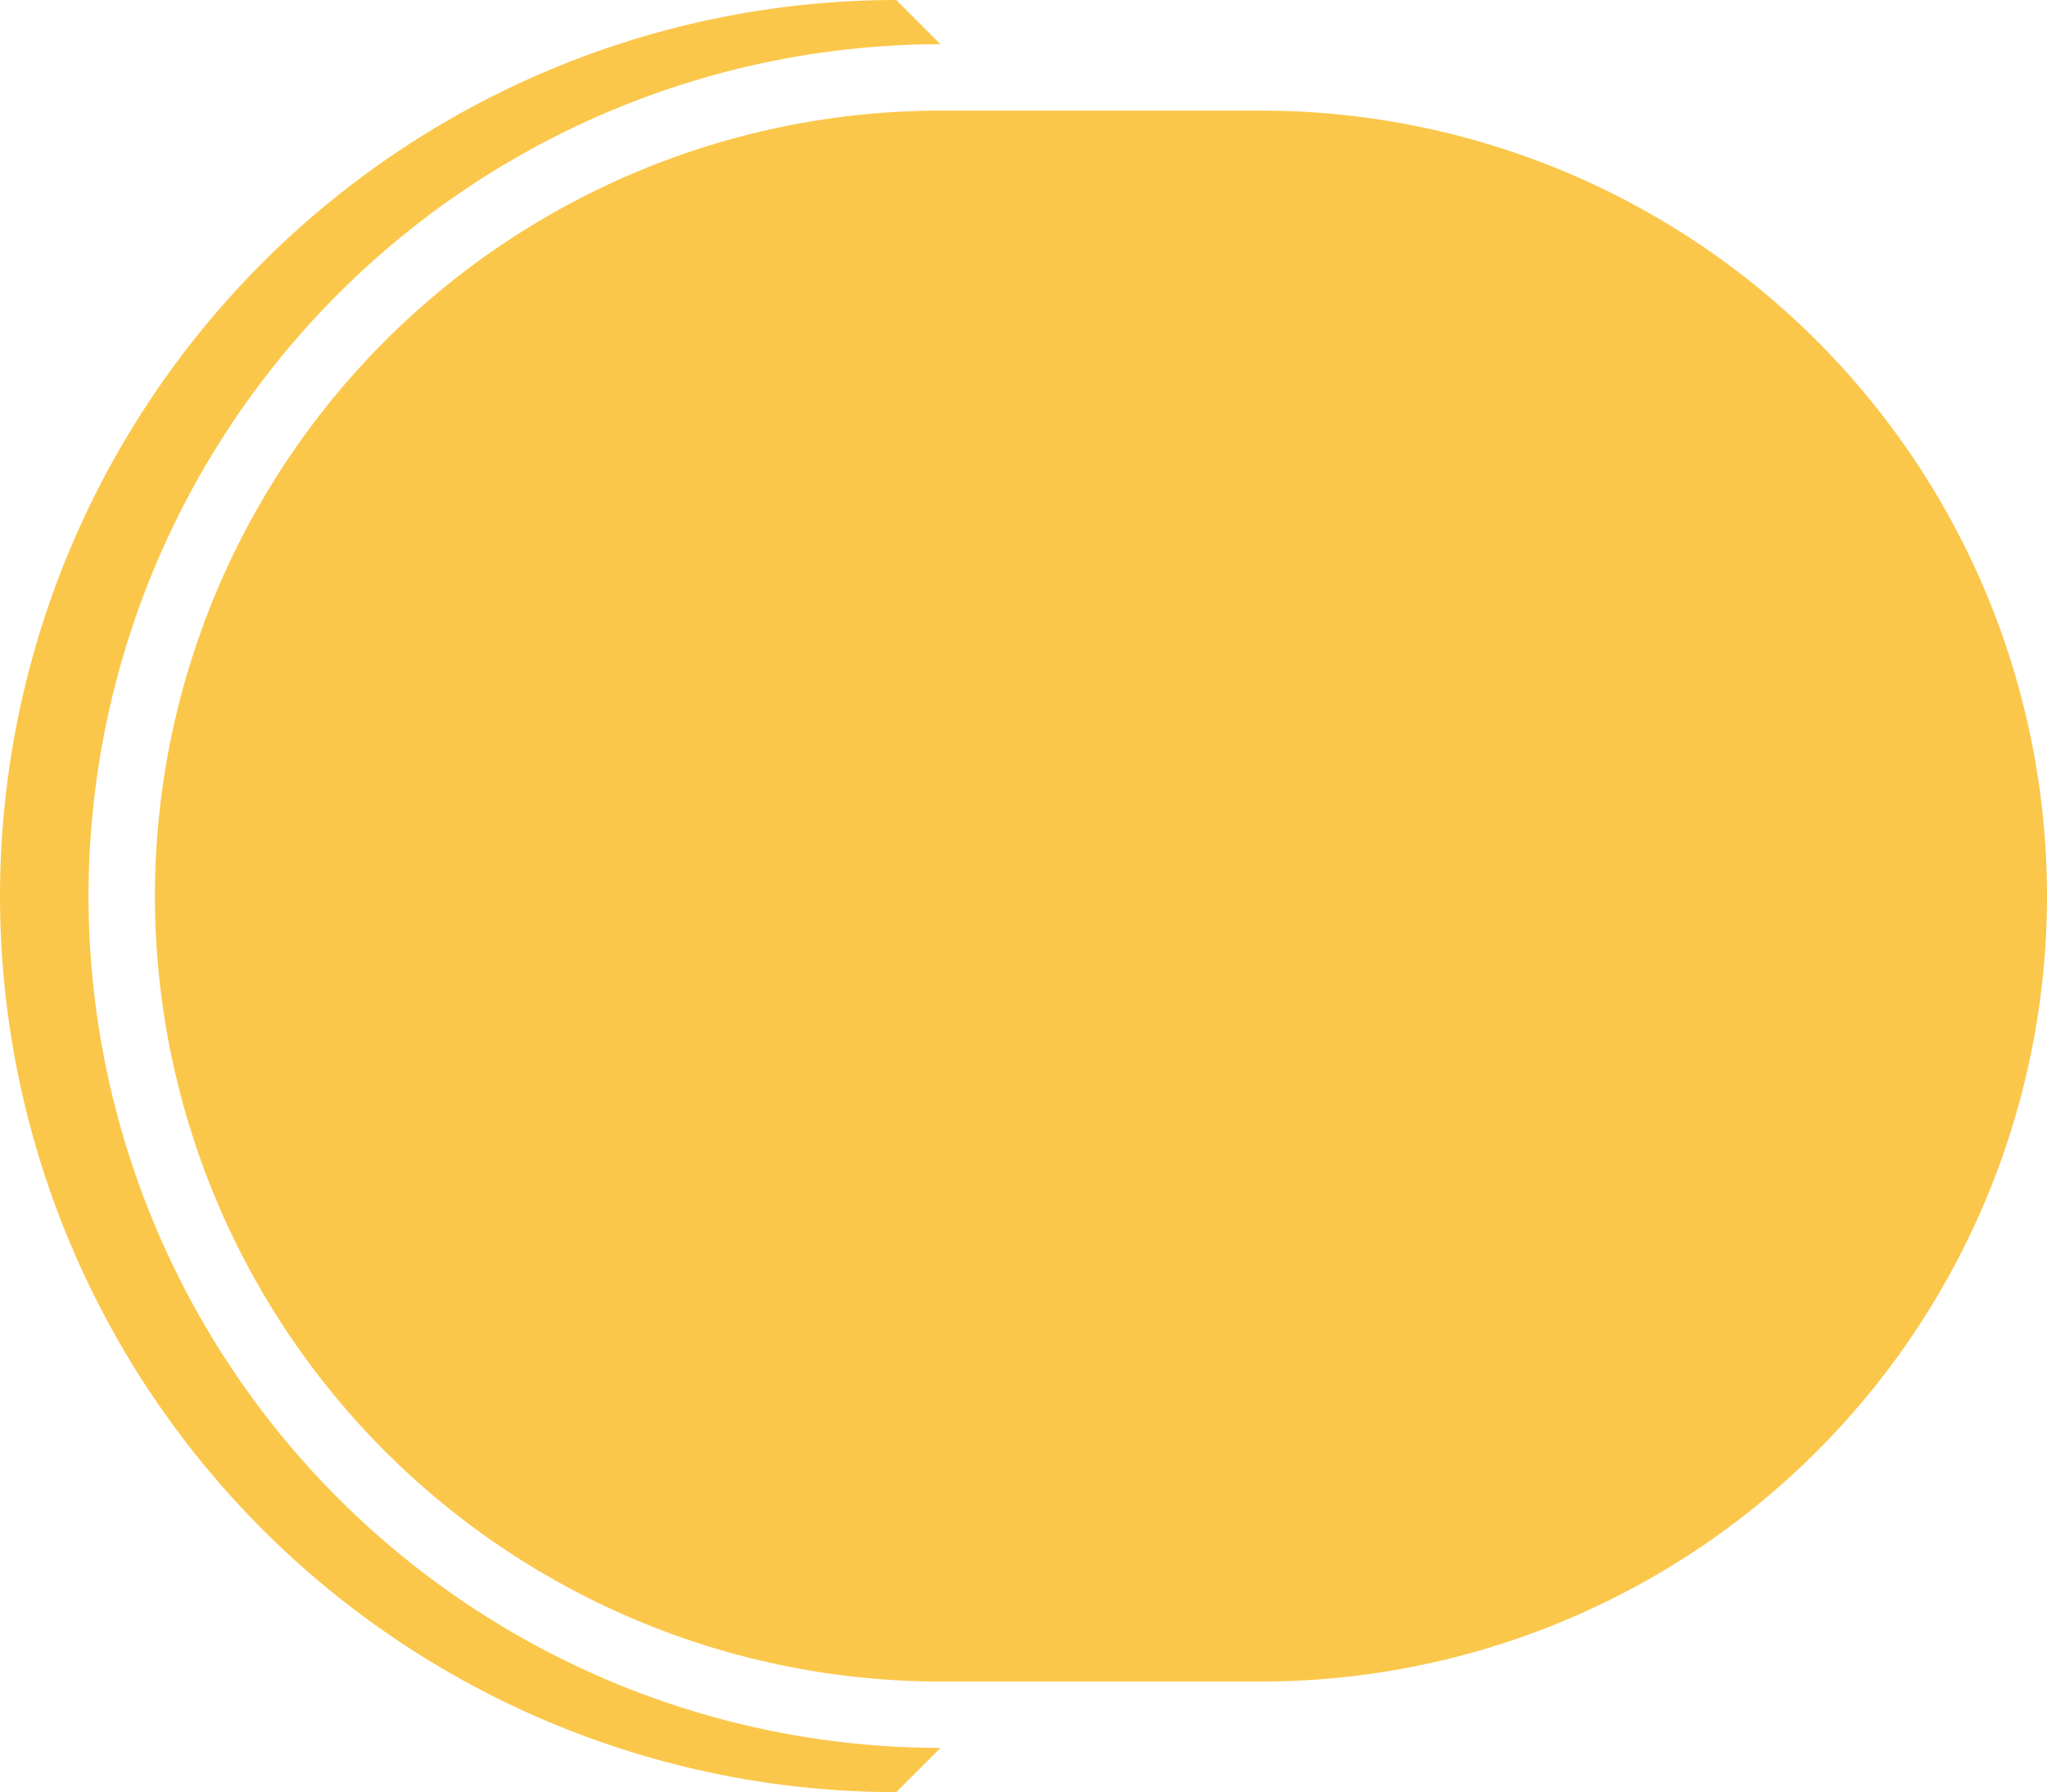 <svg xmlns="http://www.w3.org/2000/svg" width="61.667" height="54" viewBox="0 0 61.667 54">
  <g id="Group_363" data-name="Group 363" transform="translate(0 54)">
    <path id="Path_595" data-name="Path 595" d="M61.667-27A23.678,23.678,0,0,0,38-50.667H28.333A23.678,23.678,0,0,0,4.667-27,23.678,23.678,0,0,0,28.333-3.333H38A23.678,23.678,0,0,0,61.667-27Z" fill="#fbc74b" fill-rule="evenodd"/>
    <path id="Path_596" data-name="Path 596" d="M28.333-1.333,27,0A27.013,27.013,0,0,1,0-27,27.013,27.013,0,0,1,27-54l1.333,1.333A25.679,25.679,0,0,0,2.667-27,25.679,25.679,0,0,0,28.333-1.333Z" fill="#fbc74b" fill-rule="evenodd"/>
  </g>
</svg>
